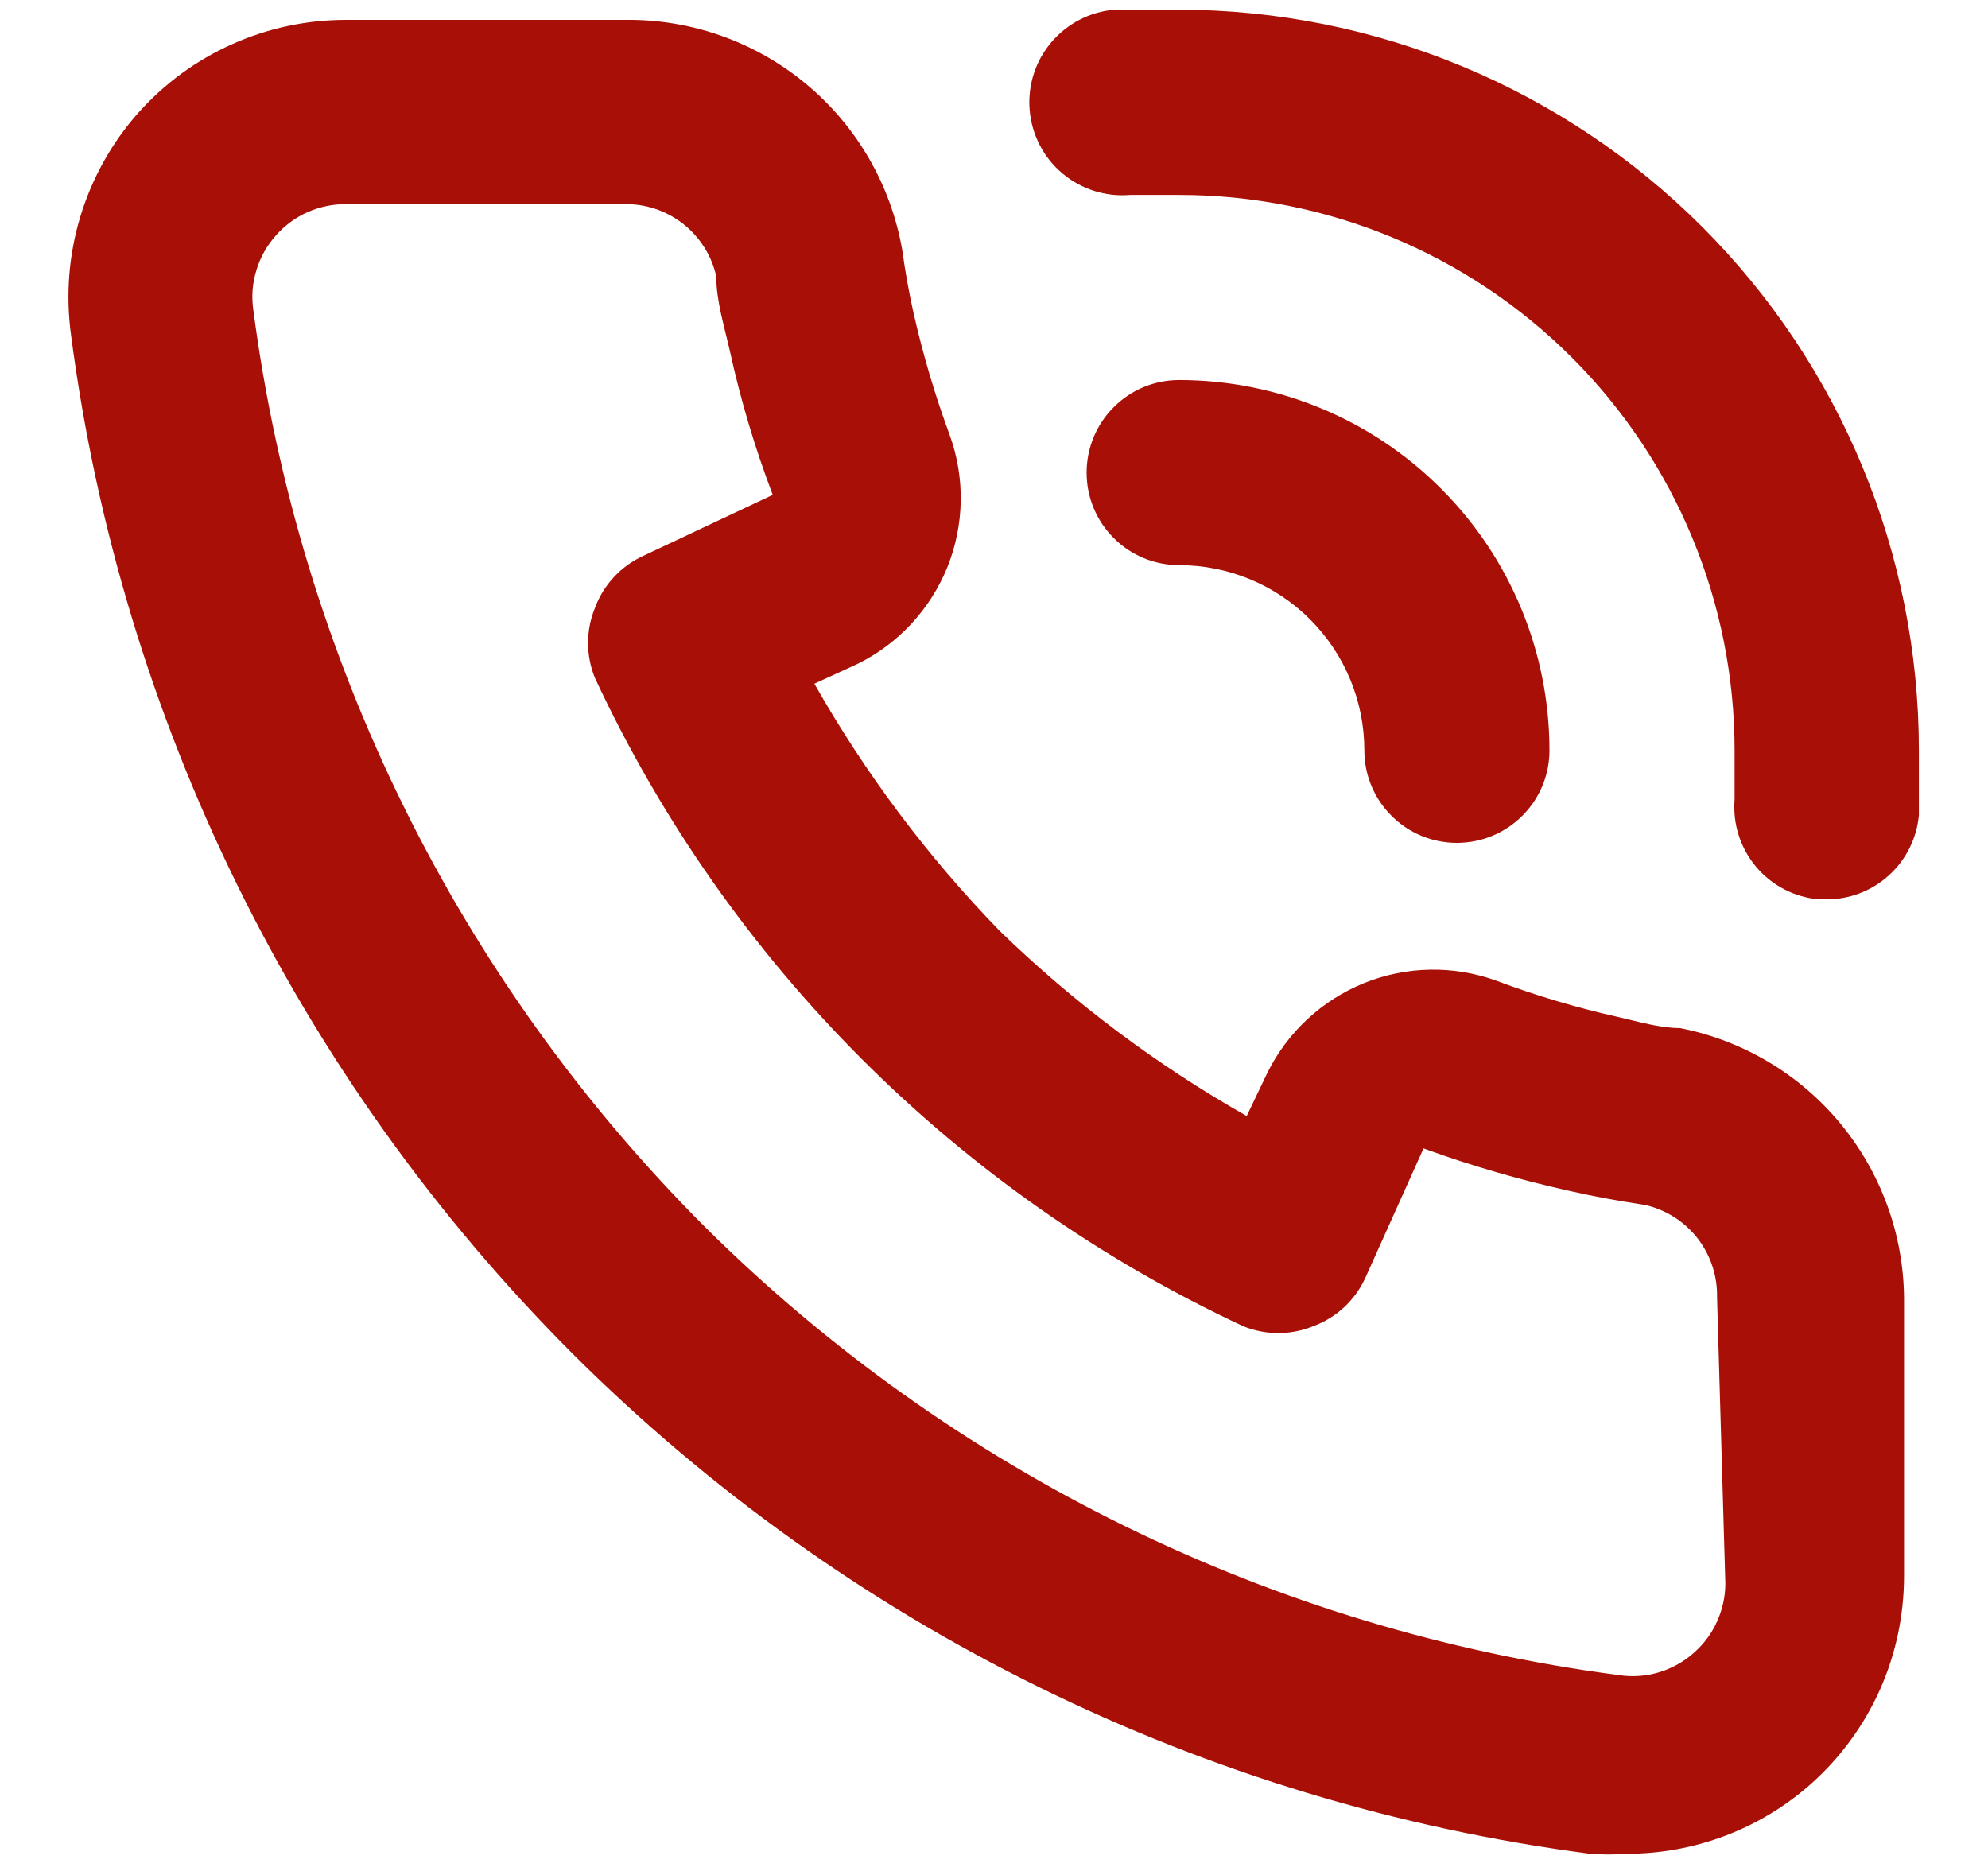 <svg width="17" height="16" viewBox="0 0 17 16" fill="none" xmlns="http://www.w3.org/2000/svg">
<path d="M14.366 8.792C14.192 8.792 14.01 8.736 13.836 8.697C13.483 8.618 13.137 8.515 12.799 8.388C12.431 8.254 12.028 8.261 11.665 8.407C11.303 8.554 11.007 8.829 10.835 9.18L10.661 9.544C9.892 9.108 9.182 8.576 8.548 7.96C7.932 7.326 7.4 6.616 6.964 5.847L7.328 5.68C7.679 5.509 7.954 5.213 8.101 4.851C8.247 4.488 8.254 4.084 8.12 3.717C7.994 3.376 7.891 3.027 7.811 2.672C7.772 2.498 7.74 2.316 7.716 2.142C7.62 1.584 7.328 1.079 6.893 0.718C6.457 0.356 5.907 0.162 5.341 0.17H2.958C2.624 0.17 2.293 0.24 1.987 0.377C1.681 0.513 1.408 0.713 1.185 0.962C0.957 1.218 0.788 1.521 0.688 1.849C0.588 2.177 0.561 2.522 0.607 2.862C1.037 6.157 2.543 9.218 4.89 11.57C7.242 13.918 10.303 15.423 13.598 15.853C13.701 15.861 13.804 15.861 13.907 15.853C14.491 15.854 15.055 15.64 15.49 15.252C15.74 15.029 15.939 14.755 16.076 14.45C16.212 14.144 16.282 13.813 16.282 13.478V11.103C16.278 10.556 16.085 10.028 15.736 9.606C15.387 9.185 14.903 8.897 14.366 8.792ZM14.754 13.542C14.754 13.652 14.73 13.761 14.685 13.862C14.641 13.963 14.575 14.053 14.493 14.127C14.406 14.207 14.303 14.265 14.191 14.3C14.078 14.334 13.96 14.343 13.844 14.325C10.889 13.94 8.144 12.593 6.03 10.494C3.914 8.378 2.556 5.623 2.167 2.656C2.149 2.54 2.158 2.422 2.193 2.309C2.227 2.197 2.286 2.094 2.365 2.007C2.44 1.924 2.531 1.858 2.633 1.813C2.736 1.768 2.847 1.745 2.958 1.746H5.333C5.516 1.741 5.695 1.8 5.84 1.913C5.984 2.026 6.085 2.185 6.125 2.363C6.125 2.577 6.196 2.799 6.244 3.013C6.335 3.427 6.457 3.835 6.608 4.232L5.5 4.754C5.309 4.842 5.161 5.001 5.088 5.198C5.009 5.39 5.009 5.606 5.088 5.799C6.227 8.24 8.189 10.201 10.63 11.341C10.822 11.42 11.039 11.42 11.231 11.341C11.428 11.268 11.587 11.12 11.675 10.929L12.173 9.821C12.582 9.97 13 10.091 13.424 10.185C13.63 10.232 13.852 10.272 14.065 10.304C14.244 10.344 14.403 10.445 14.516 10.589C14.628 10.734 14.687 10.912 14.683 11.095L14.754 13.542ZM10.083 0.083C9.901 0.083 9.711 0.083 9.529 0.083C9.319 0.101 9.125 0.202 8.989 0.363C8.853 0.524 8.787 0.732 8.805 0.942C8.823 1.152 8.923 1.347 9.084 1.482C9.245 1.618 9.454 1.685 9.664 1.667H10.083C11.343 1.667 12.551 2.167 13.442 3.058C14.333 3.949 14.833 5.157 14.833 6.417C14.833 6.559 14.833 6.694 14.833 6.836C14.816 7.045 14.882 7.252 15.017 7.413C15.152 7.573 15.345 7.673 15.554 7.691H15.617C15.815 7.692 16.007 7.619 16.153 7.485C16.3 7.352 16.391 7.168 16.409 6.971C16.409 6.789 16.409 6.599 16.409 6.417C16.409 4.738 15.743 3.129 14.557 1.941C13.371 0.754 11.762 0.085 10.083 0.083ZM11.667 6.417C11.667 6.627 11.75 6.828 11.899 6.976C12.047 7.125 12.248 7.208 12.458 7.208C12.668 7.208 12.87 7.125 13.018 6.976C13.167 6.828 13.25 6.627 13.25 6.417C13.25 5.577 12.916 4.771 12.322 4.178C11.729 3.584 10.923 3.25 10.083 3.25C9.873 3.25 9.672 3.333 9.524 3.482C9.375 3.63 9.292 3.832 9.292 4.042C9.292 4.252 9.375 4.453 9.524 4.601C9.672 4.75 9.873 4.833 10.083 4.833C10.503 4.833 10.906 5 11.203 5.297C11.5 5.594 11.667 5.997 11.667 6.417Z" fill="#A81007"/>
</svg>
